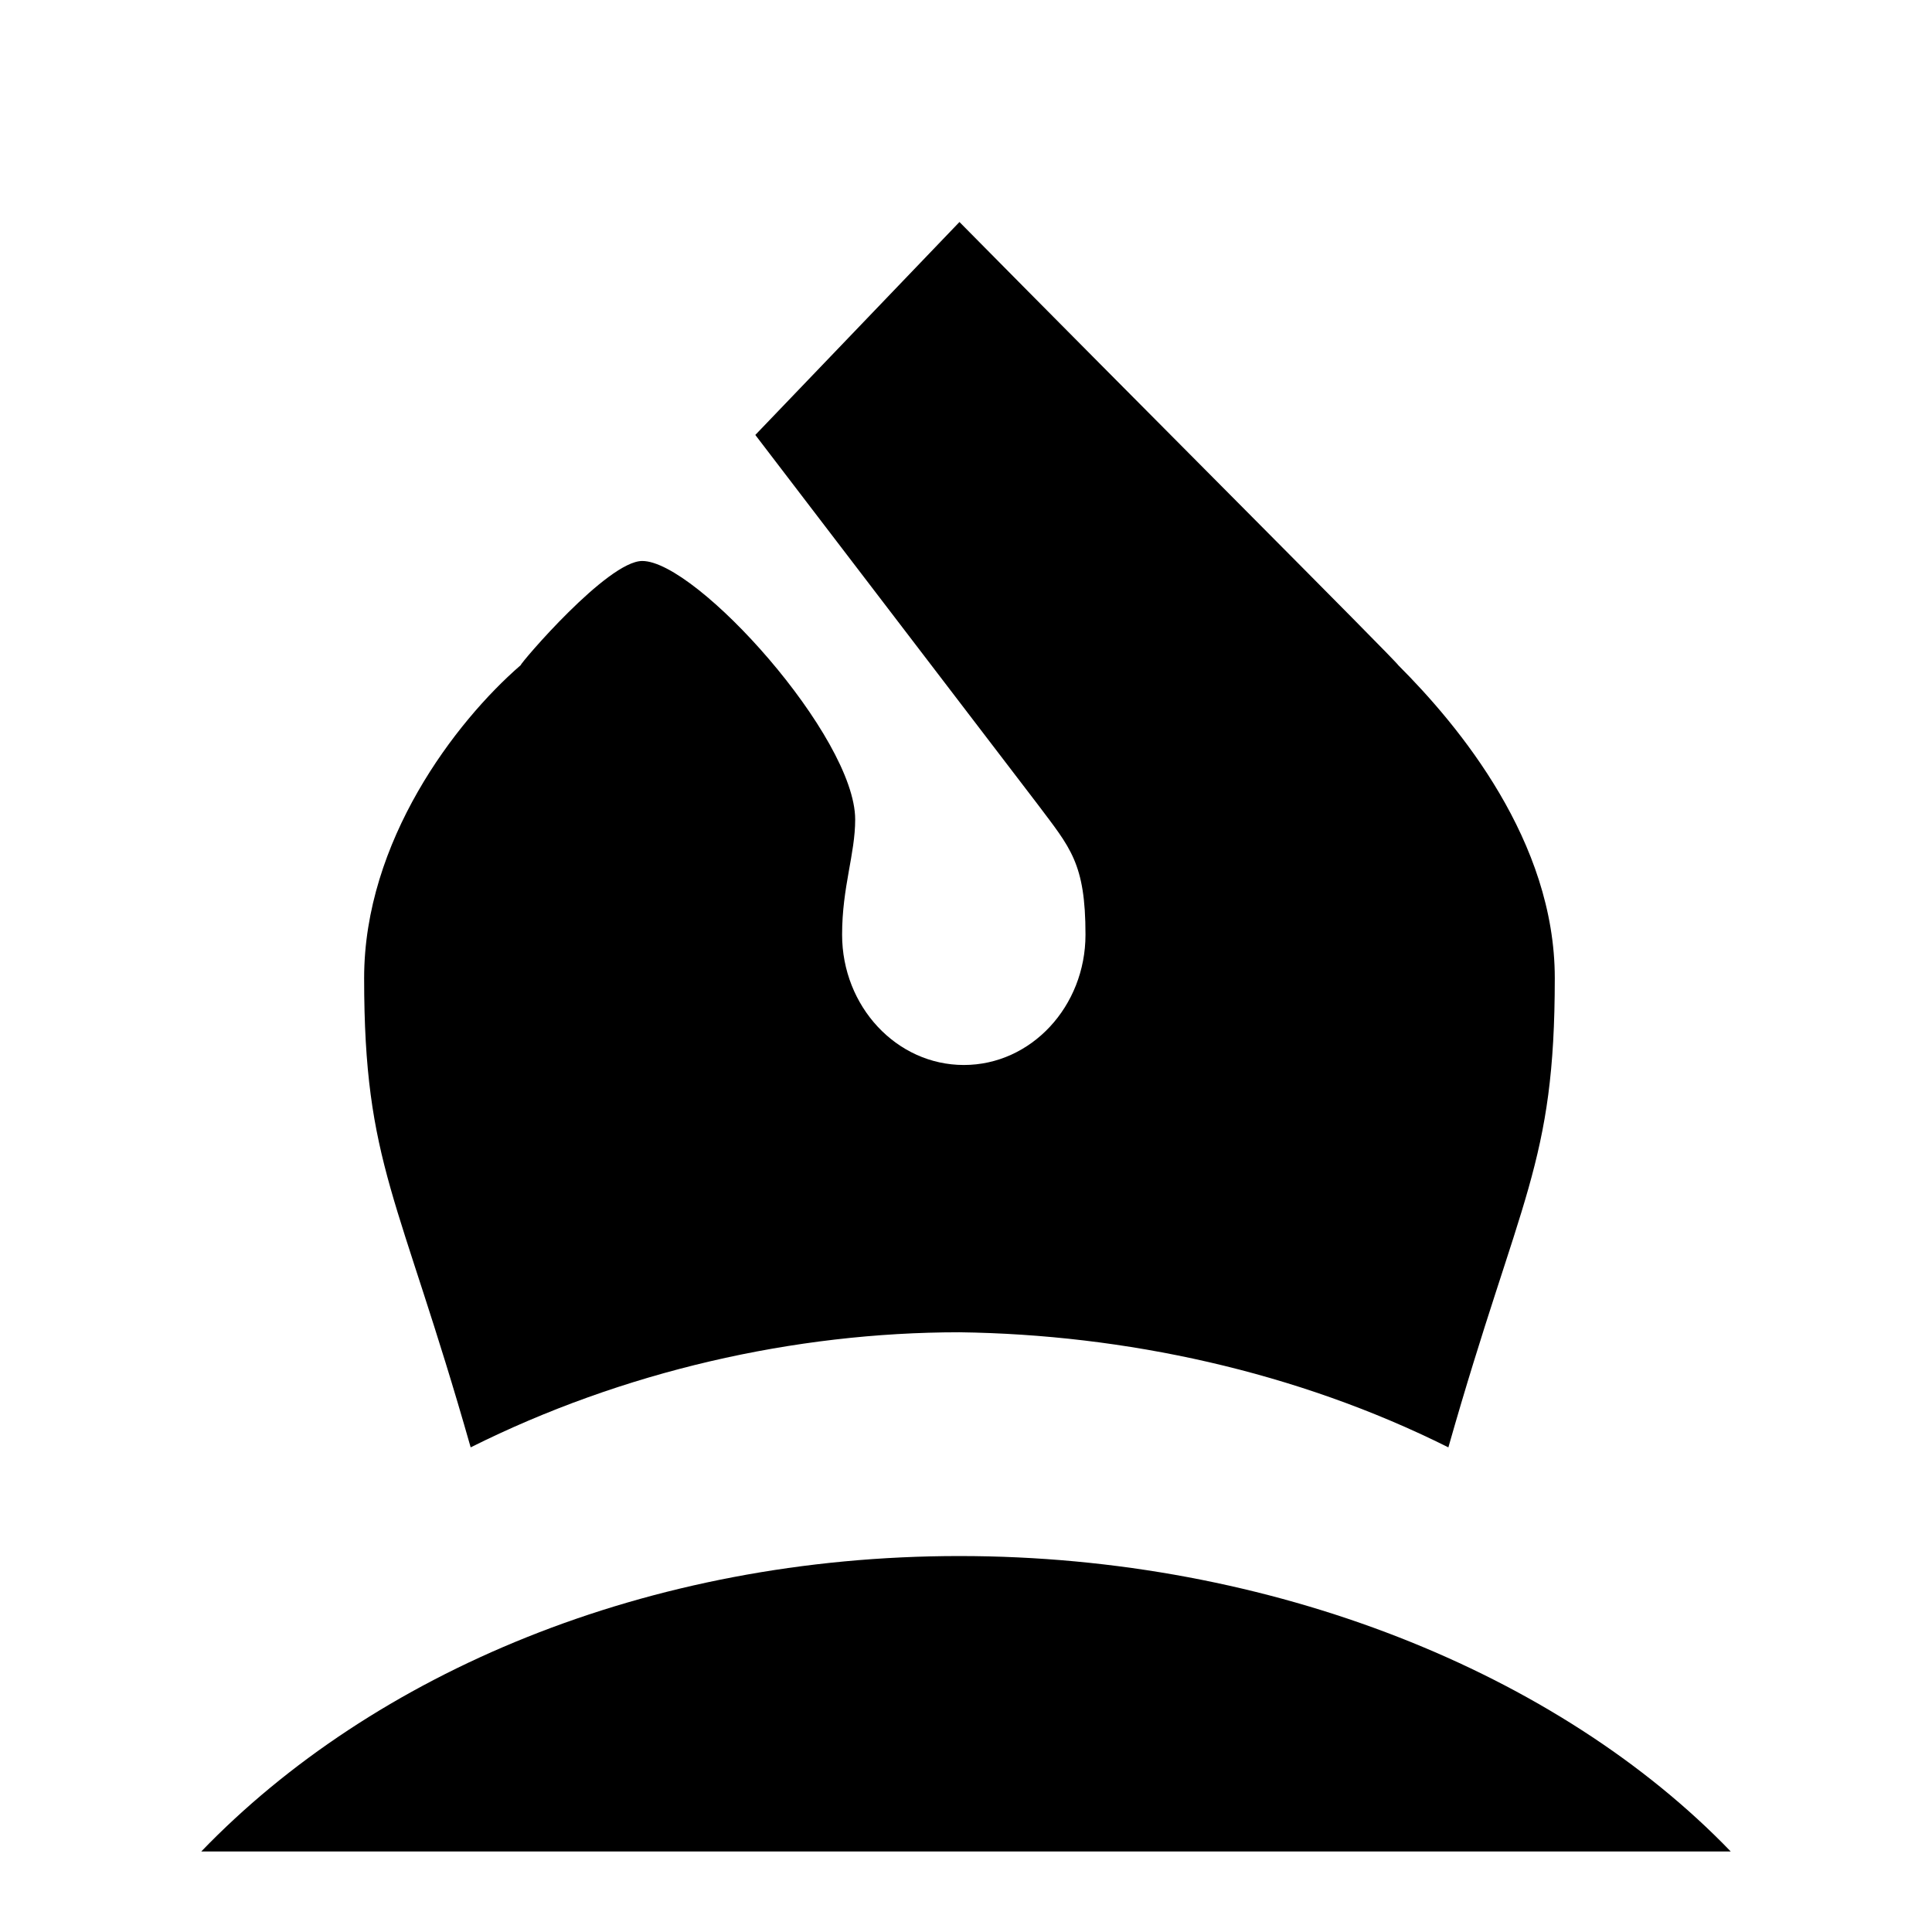 <?xml version="1.0" encoding="UTF-8" standalone="no"?>
<!-- Created with Inkscape (http://www.inkscape.org/) -->

<svg
   xmlns:dc="http://purl.org/dc/elements/1.1/"
   xmlns:cc="http://creativecommons.org/ns#"
   xmlns:rdf="http://www.w3.org/1999/02/22-rdf-syntax-ns#"
   xmlns:svg="http://www.w3.org/2000/svg"
   xmlns="http://www.w3.org/2000/svg"
   xmlns:sodipodi="http://sodipodi.sourceforge.net/DTD/sodipodi-0.dtd"
   xmlns:inkscape="http://www.inkscape.org/namespaces/inkscape"
   version="1.1"
   width="480"
   height="480"
   id="svg2985"
   inkscape:version="0.48.3.1 r9886"
   sodipodi:docname="bb.svg">
  <title
     id="title3680">Black Bishop</title>
  <sodipodi:namedview
     pagecolor="#ffffff"
     bordercolor="#666666"
     borderopacity="1"
     objecttolerance="10"
     gridtolerance="10"
     guidetolerance="10"
     inkscape:pageopacity="0"
     inkscape:pageshadow="2"
     inkscape:window-width="942"
     inkscape:window-height="480"
     id="namedview3678"
     showgrid="false"
     inkscape:zoom="0.49166667"
     inkscape:cx="240"
     inkscape:cy="240"
     inkscape:window-x="123"
     inkscape:window-y="189"
     inkscape:window-maximized="0"
     inkscape:current-layer="svg2985" />
  <defs
     id="defs2987" />
  <g
     id="layer1">
    <path
       d="m 238.375,55.156 -50.719,52.906 70.156,91.781 c 8.097,10.795 11.875,14.563 11.875,32.375 0,17.812 -13.486,32.375 -30.219,32.375 -16.733,0 -30.25,-14.563 -30.25,-32.375 0,-11.875 3.25,-19.989 3.25,-28.625 0,-20.511 -39.412,-64.219 -52.906,-64.219 -8.636,0 -30.219,25.366 -30.219,25.906 -16.193,14.034 -38.875,43.713 -38.875,77.719 0,46.42 8.656,53.98 26.469,116.594 C 154.722,340.702 197.352,331 238.375,331 c 41.023,0.54 83.685,9.702 121.469,28.594 17.812,-62.614 26.438,-70.173 26.438,-116.594 0,-34.006 -23.761,-62.605 -38.875,-77.719 C 346.866,164.202 281.017,98.338 238.375,55.156 z m 0,331.438 C 160.648,386.594 92.642,415.739 50,460 l 380,0 C 387.358,415.739 316.102,386.594 238.375,386.594 z"
       id="text3456"
       style="font-size:539.773px;font-style:normal;font-variant:normal;font-weight:bold;font-stretch:normal;text-align:start;line-height:125%;letter-spacing:0px;word-spacing:0px;writing-mode:lr-tb;text-anchor:start;fill:#000000;fill-opacity:1;stroke:none;font-family:chess;-inkscape-font-specification:chess Bold" />
  </g>
</svg>
